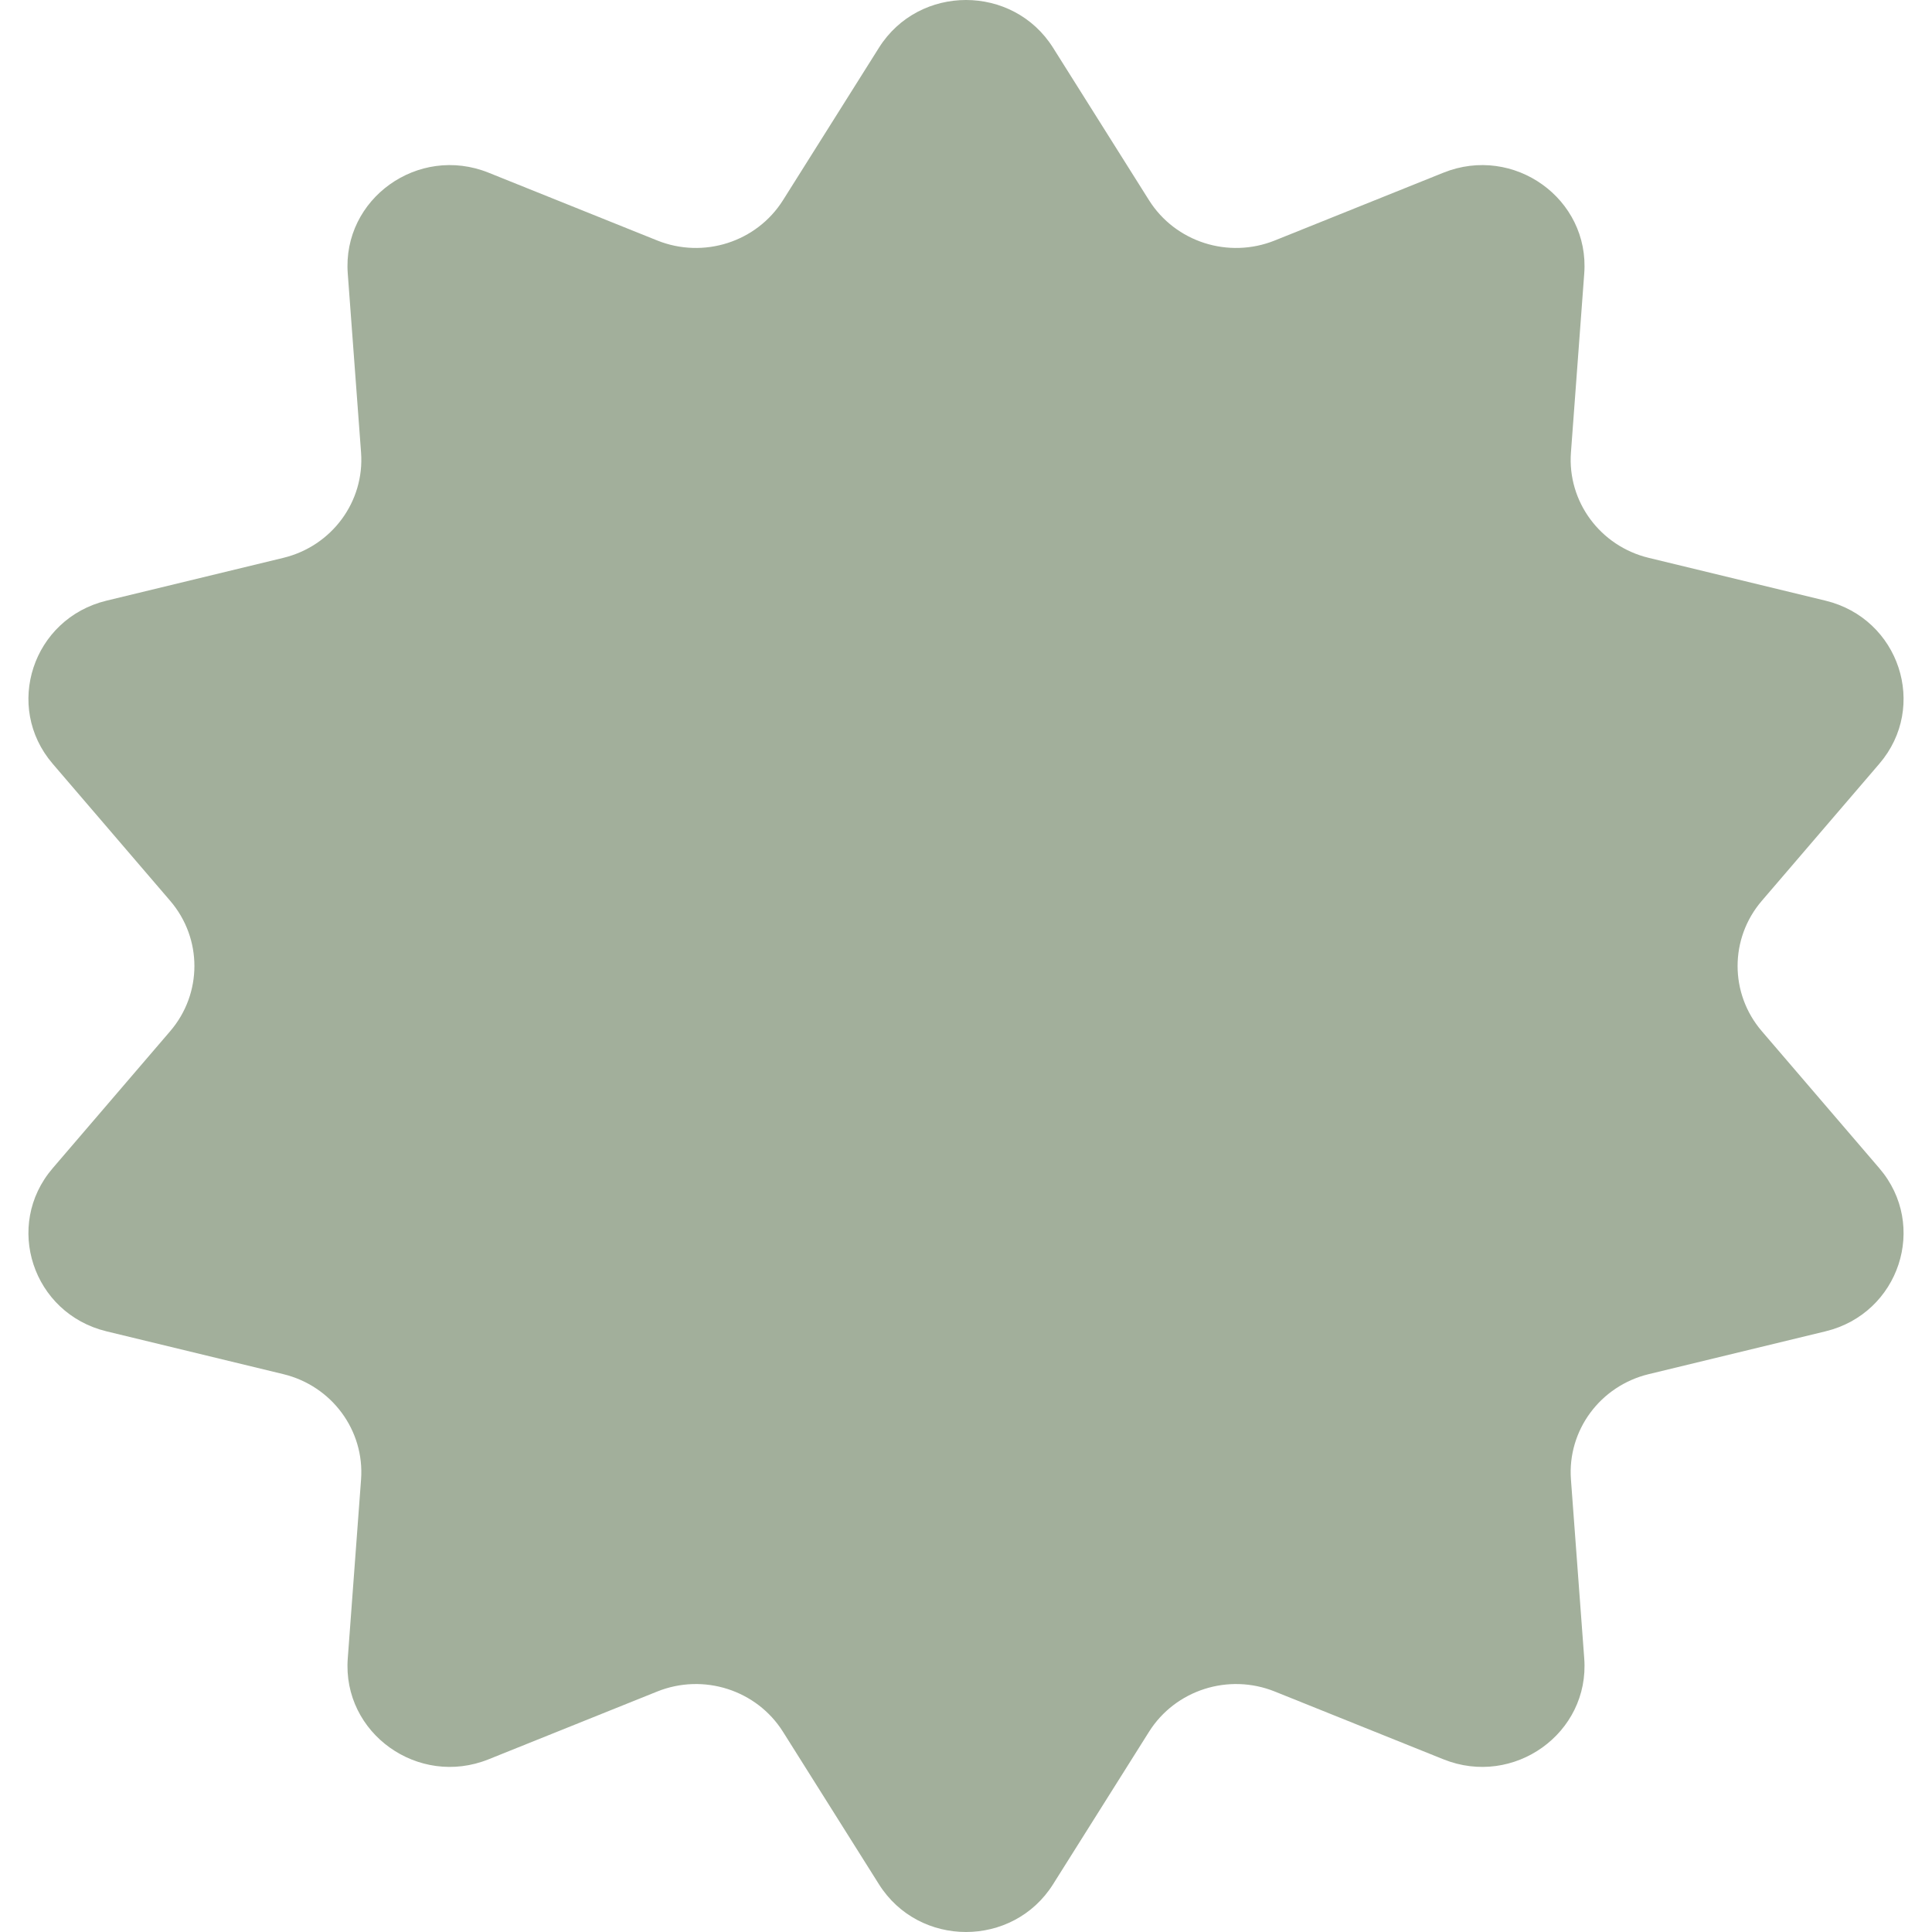 <svg width="34" height="34" viewBox="0 0 34 34" fill="none" xmlns="http://www.w3.org/2000/svg">
<g clip-path="url(#clip0_7_24)">
<path d="M15.468 0.84C16.173 -0.28 17.827 -0.28 18.532 0.84L20.221 3.524C20.685 4.26 21.62 4.559 22.434 4.232L25.402 3.039C26.64 2.541 27.978 3.499 27.88 4.813L27.646 7.963C27.582 8.827 28.16 9.61 29.014 9.817L32.127 10.571C33.425 10.886 33.936 12.435 33.073 13.441L31.004 15.854C30.437 16.516 30.437 17.484 31.004 18.146L33.073 20.559C33.936 21.565 33.425 23.114 32.127 23.429L29.014 24.183C28.16 24.39 27.582 25.173 27.646 26.037L27.88 29.187C27.978 30.501 26.64 31.459 25.402 30.961L22.434 29.768C21.62 29.441 20.685 29.74 20.221 30.476L18.532 33.16C17.827 34.28 16.173 34.28 15.468 33.16L13.779 30.476C13.315 29.74 12.38 29.441 11.566 29.768L8.598 30.961C7.36 31.459 6.022 30.501 6.12 29.187L6.354 26.037C6.418 25.173 5.84 24.39 4.987 24.183L1.873 23.429C0.575 23.114 0.064 21.565 0.927 20.559L2.996 18.146C3.563 17.484 3.563 16.516 2.996 15.854L0.927 13.441C0.064 12.435 0.575 10.886 1.873 10.571L4.987 9.817C5.84 9.61 6.418 8.827 6.354 7.963L6.12 4.813C6.022 3.499 7.36 2.541 8.598 3.039L11.566 4.232C12.38 4.559 13.315 4.26 13.779 3.524L15.468 0.84Z" fill="#A2AF9B"/>
</g>
<defs>
<clipPath id="clip0_7_24">
<rect width="34" height="34" fill="white"/>
</clipPath>
</defs>
</svg>
